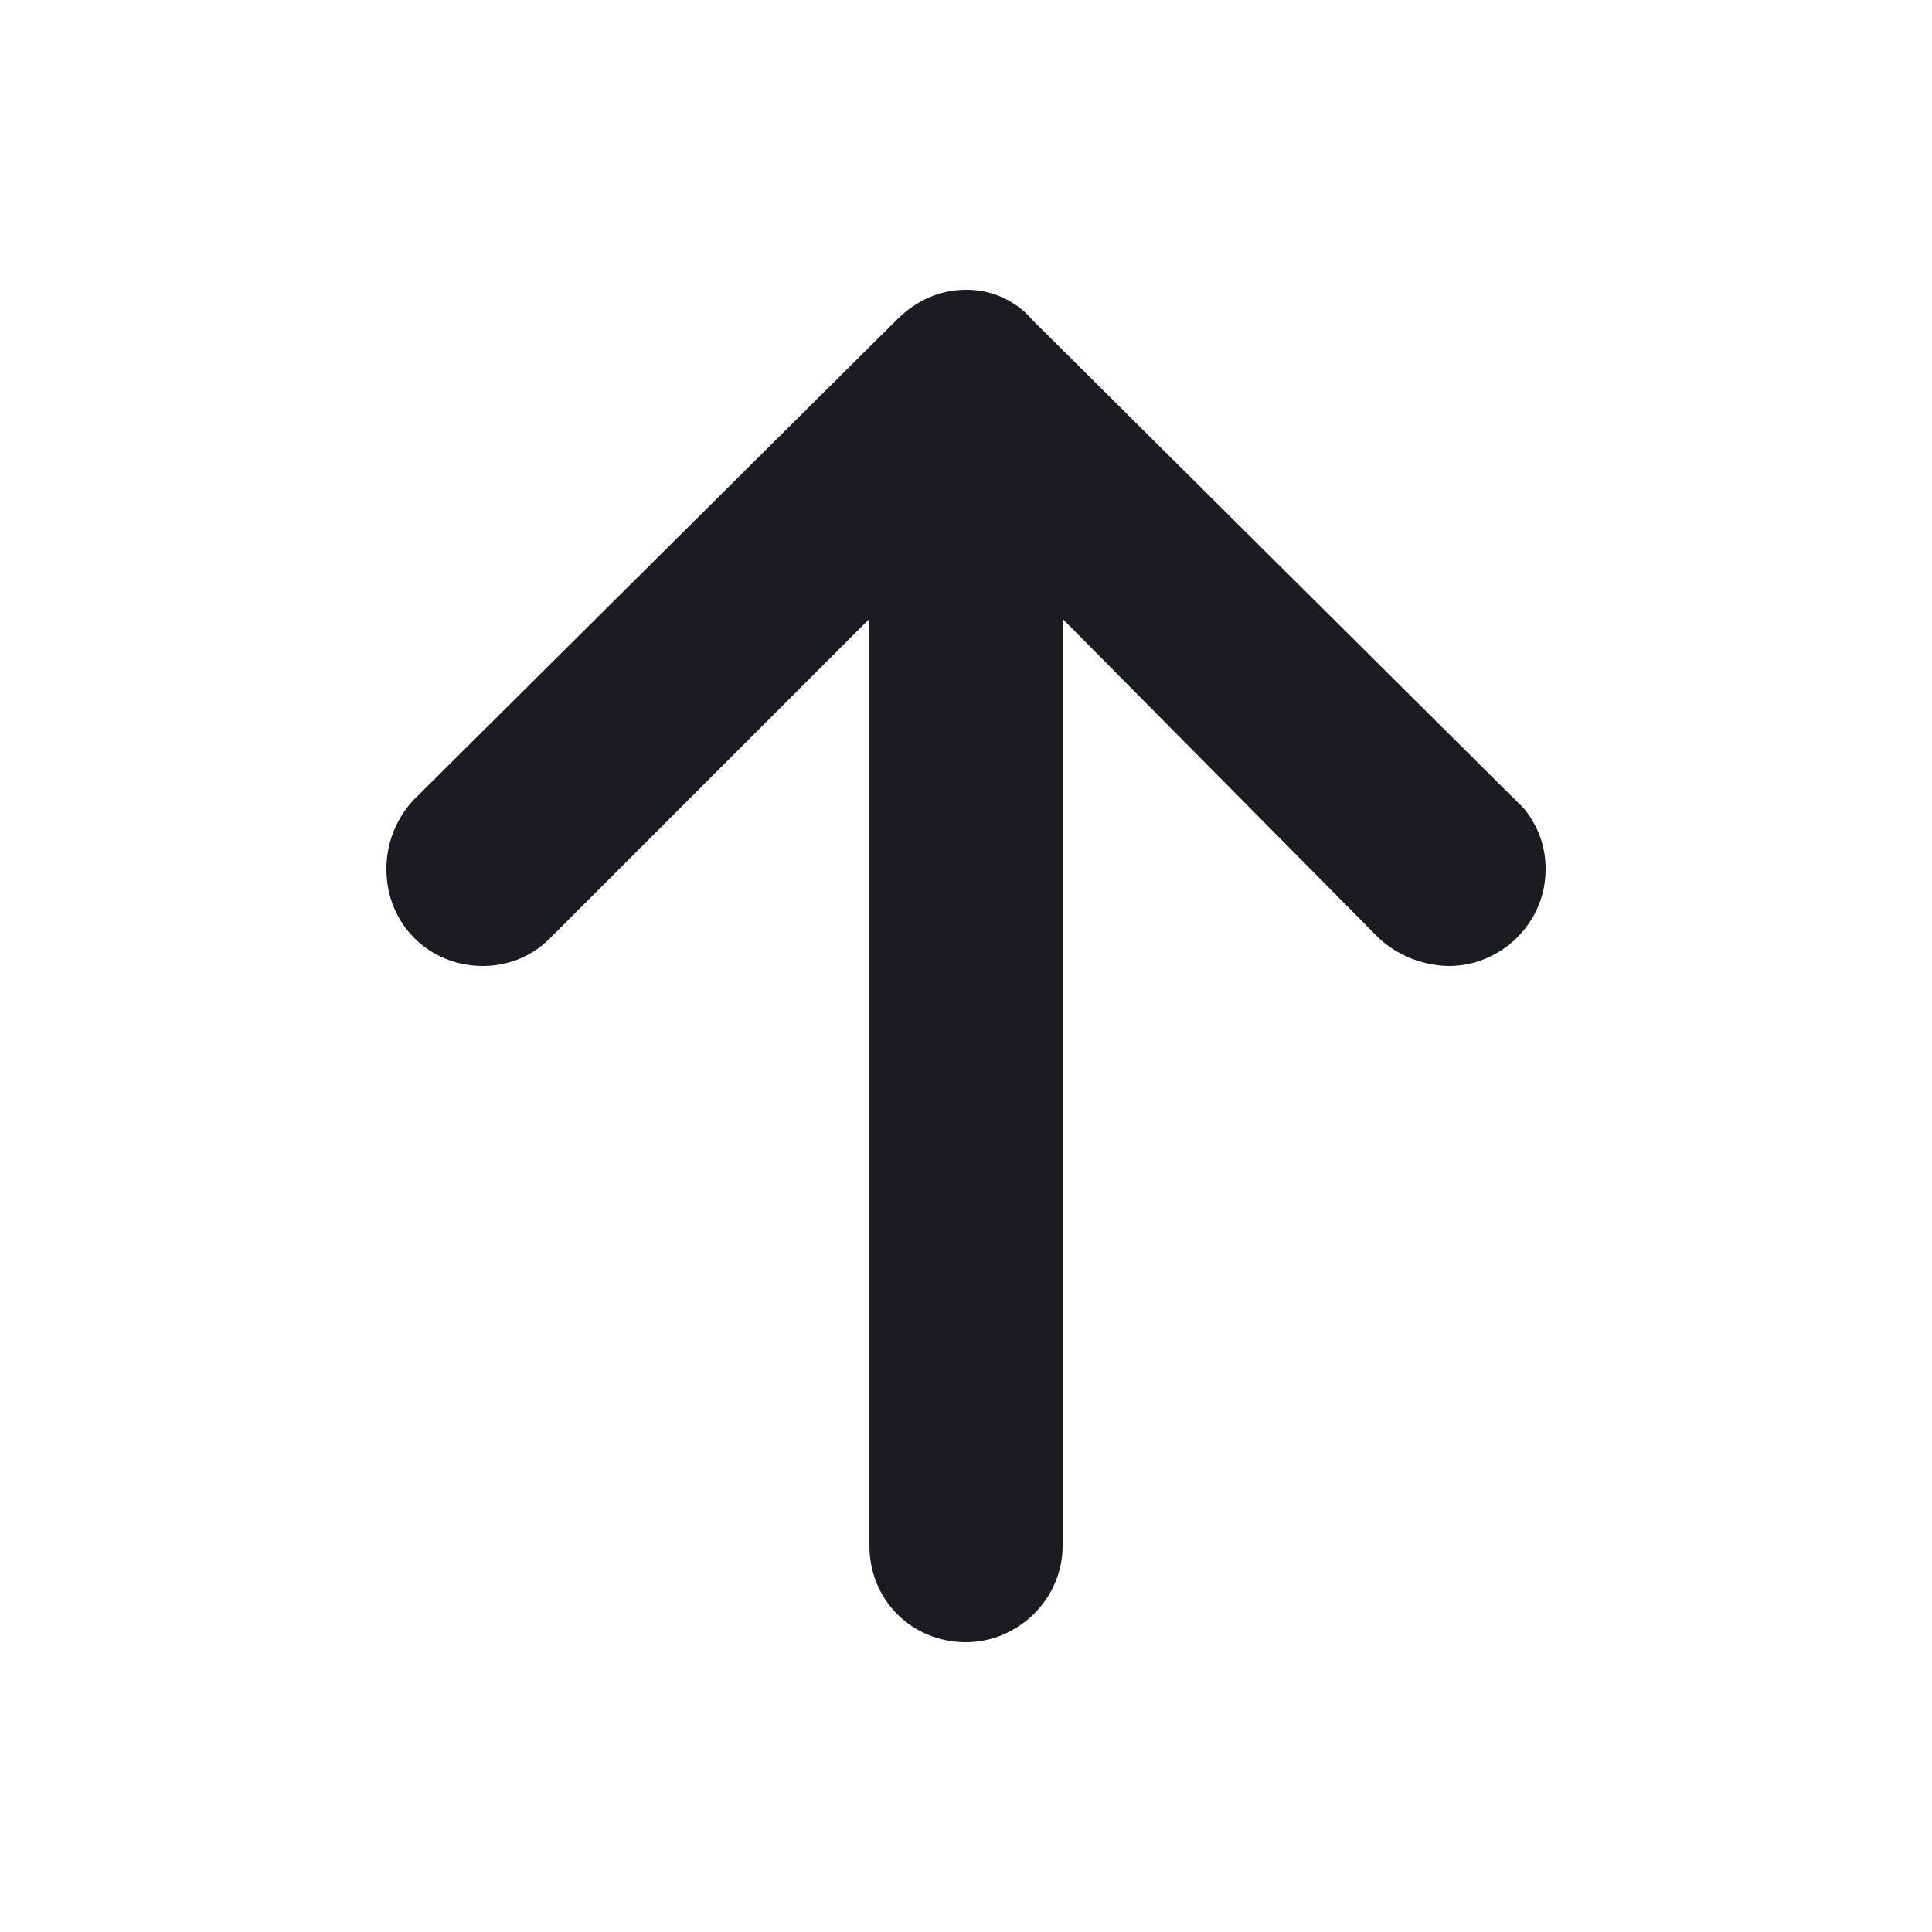 <svg width="16" height="16" viewBox="0 0 16 16" fill="none" xmlns="http://www.w3.org/2000/svg">
<g clip-path="url(#clip0_77_488)">
<path fill-rule="evenodd" clip-rule="evenodd" d="M8.55 2.65C8.482 2.57 8.398 2.507 8.303 2.464C8.208 2.42 8.104 2.399 8 2.4C7.8 2.4 7.6 2.475 7.425 2.65L3.425 6.625C3.279 6.781 3.199 6.987 3.2 7.2C3.2 7.65 3.55 8 4 8C4.2 8 4.4 7.925 4.55 7.775L7.2 5.125V12.8C7.2 13.25 7.55 13.6 8 13.6C8.425 13.6 8.8 13.25 8.8 12.8V5.125L11.425 7.775C11.583 7.917 11.787 7.997 12 8C12.425 8 12.8 7.65 12.8 7.2C12.802 7.015 12.737 6.836 12.619 6.694L8.55 2.65Z" fill="#1A1C1F"/>
</g>
<defs>
<clipPath id="clip0_77_488">
<rect width="16" height="16" fill="white"/>
</clipPath>
</defs>
</svg>
